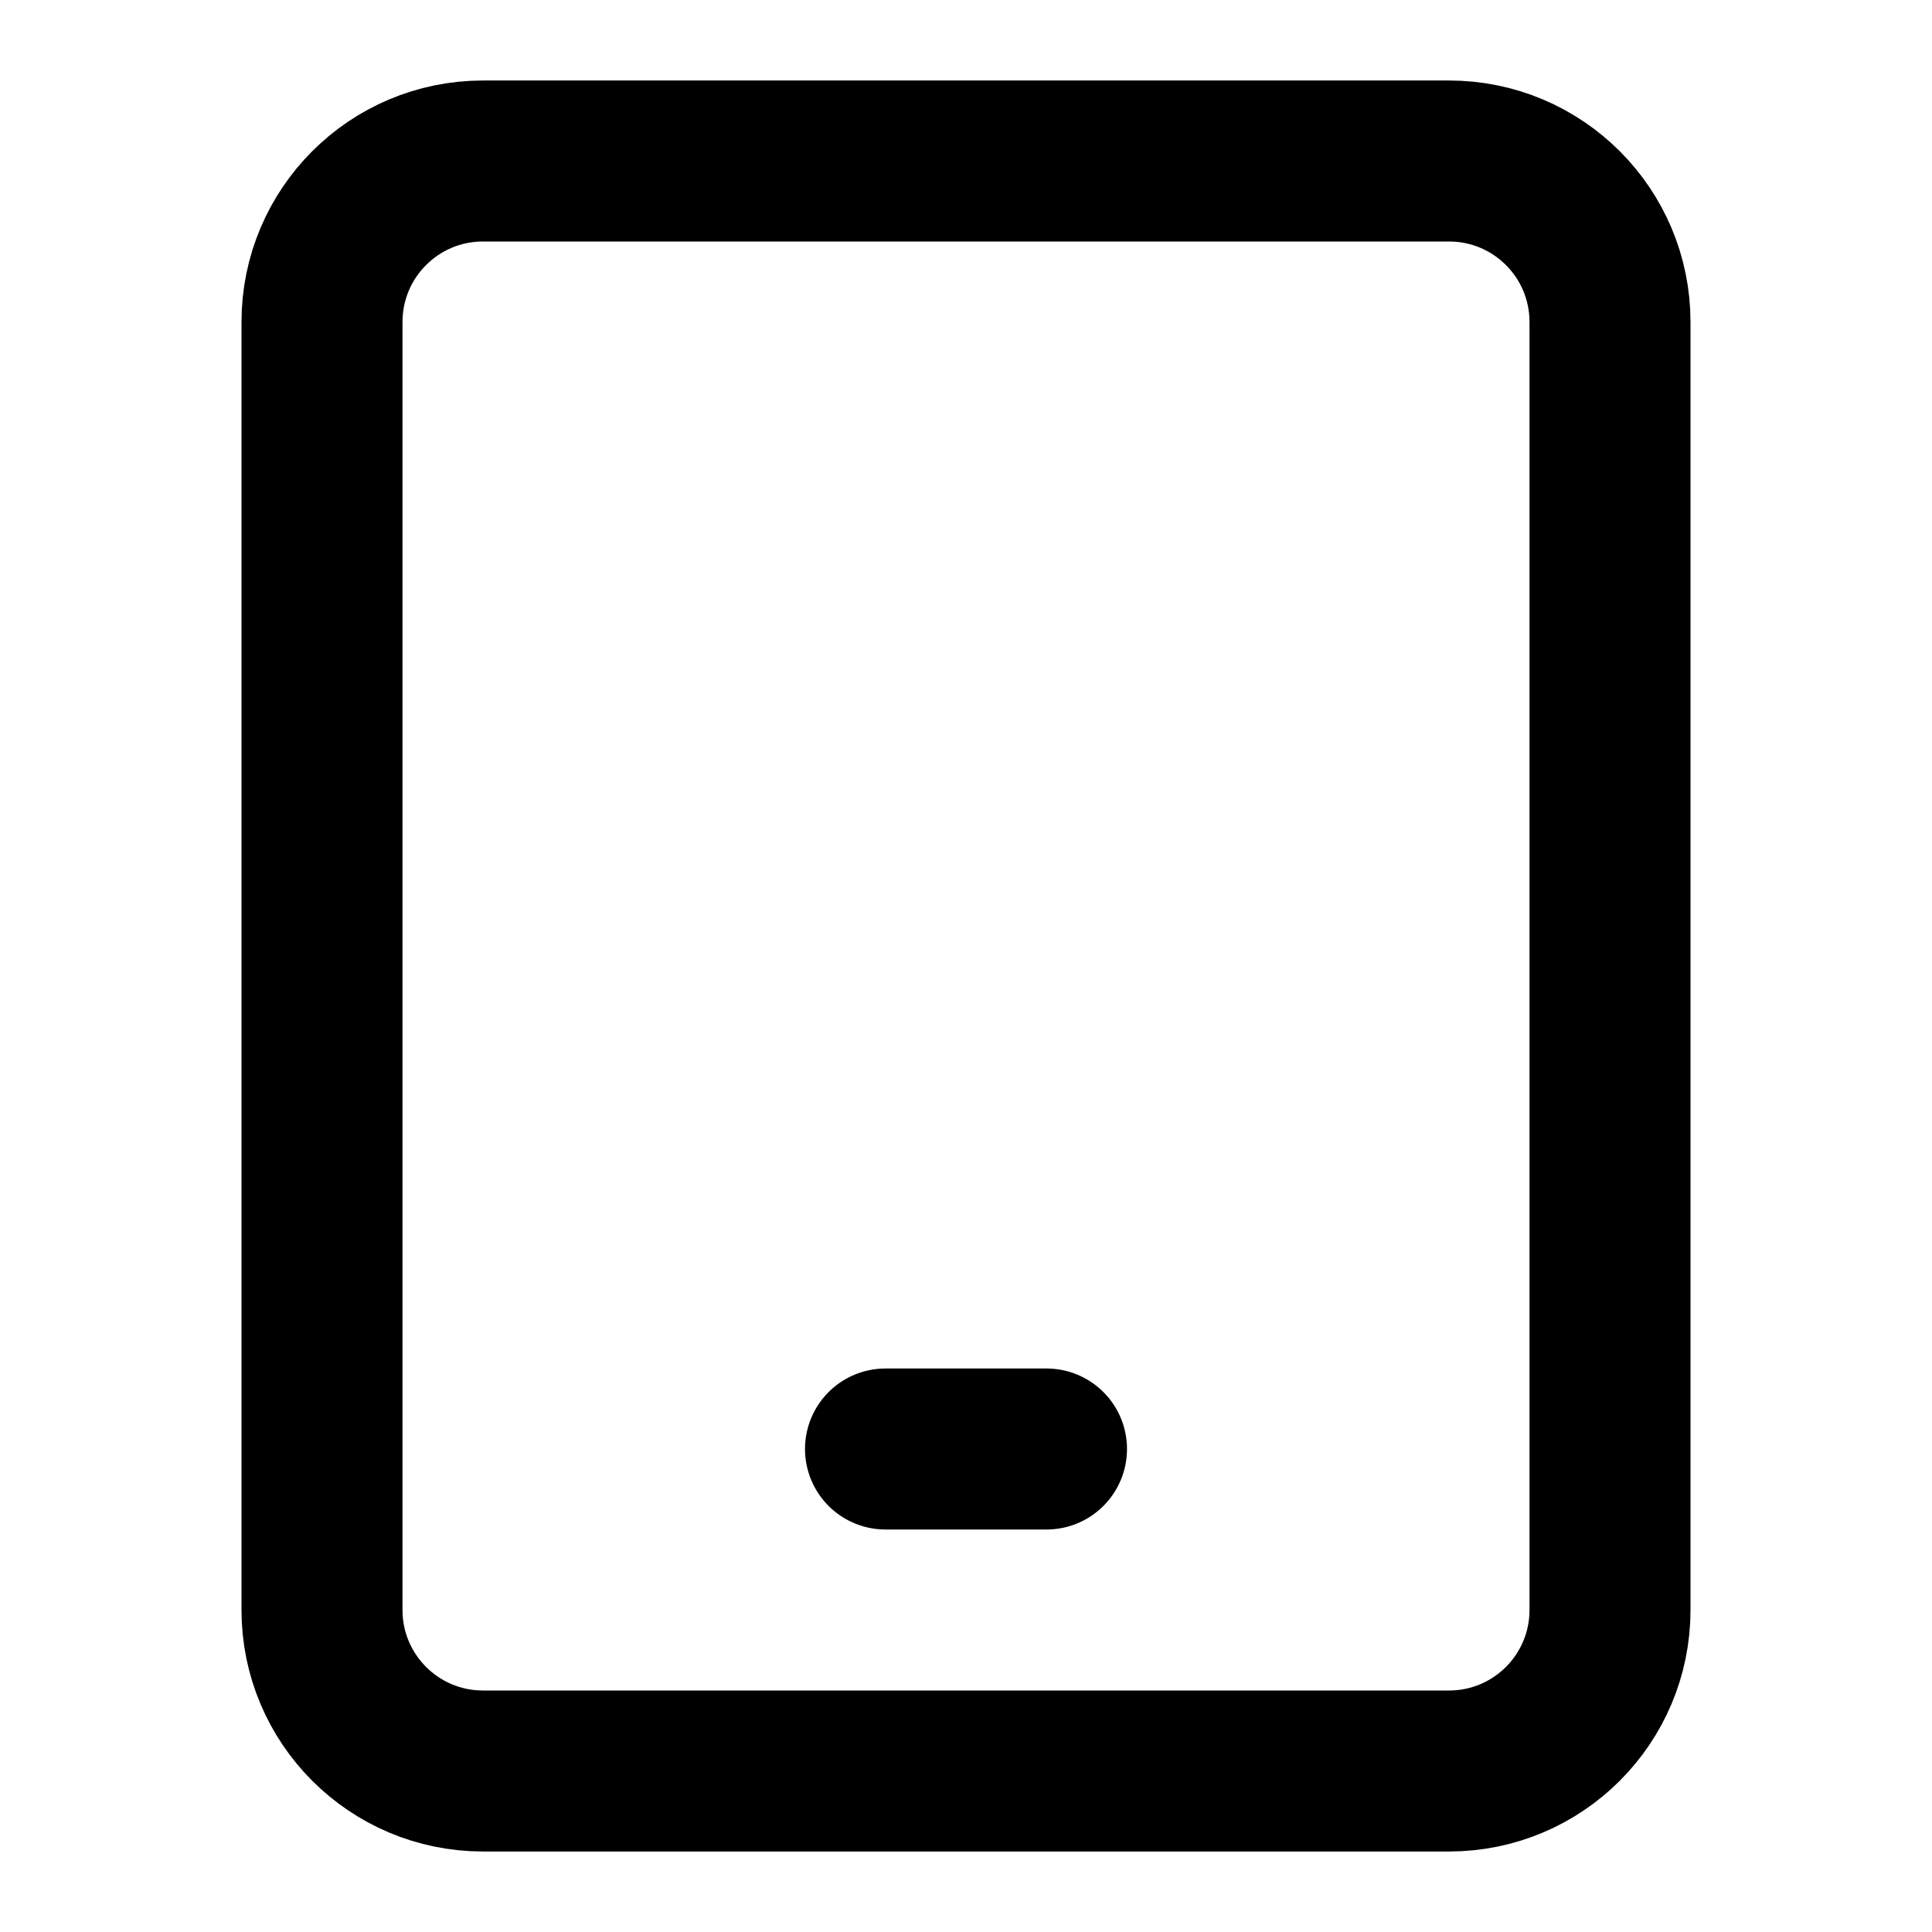 <svg width="24" height="24" viewBox="0 0 24 24" fill="none" xmlns="http://www.w3.org/2000/svg">
  <path d="M6 2H18C19.105 2 20 2.895 20 4V20C20 21.105 19.105 22 18 22H6C4.895 22 4 21.105 4 20V4C4 2.895 4.895 2 6 2Z" stroke="black" stroke-width="2" stroke-linecap="round" stroke-linejoin="round"/>
  <path d="M11 18H13" stroke="black" stroke-width="2" stroke-linecap="round" stroke-linejoin="round"/>
</svg>